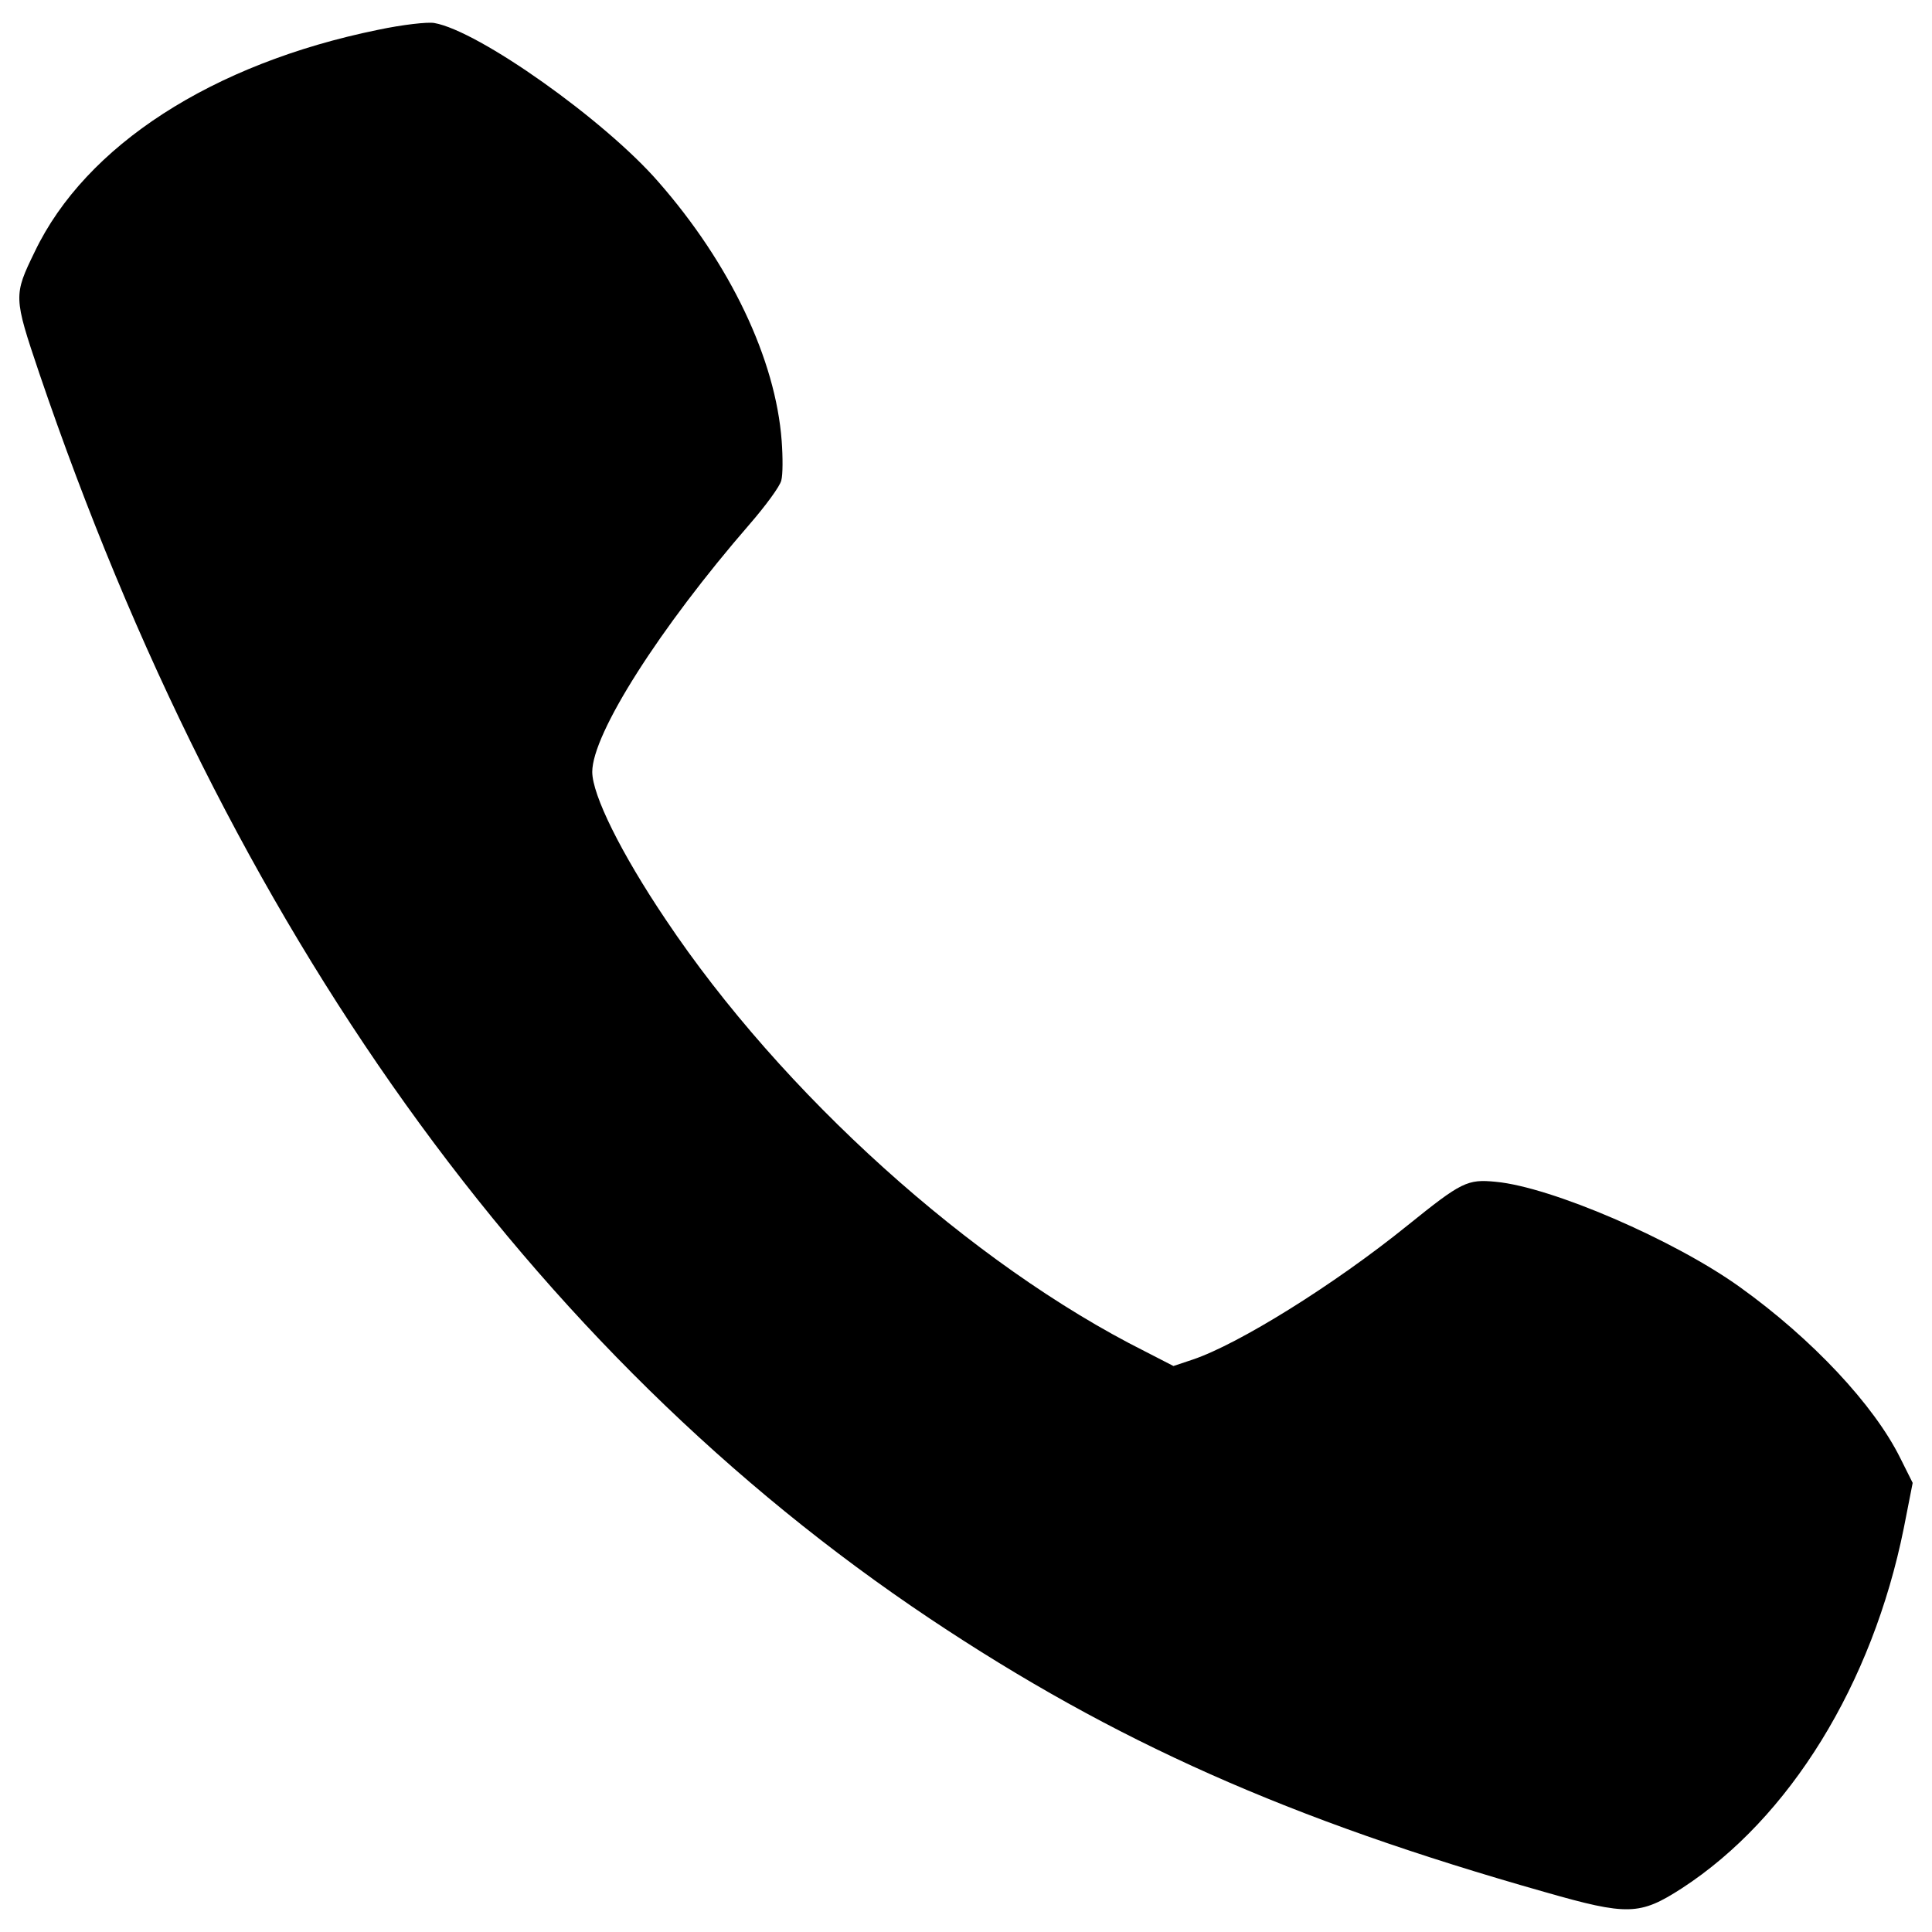 <?xml version="1.0" encoding="utf-8"?>
<!-- Svg Vector Icons : http://www.onlinewebfonts.com/icon -->
<!DOCTYPE svg PUBLIC "-//W3C//DTD SVG 1.1//EN" "http://www.w3.org/Graphics/SVG/1.1/DTD/svg11.dtd">
<svg version="1.1" xmlns="http://www.w3.org/2000/svg" xmlns:xlink="http://www.w3.org/1999/xlink" x="0px" y="0px" viewBox="0 0 1000 1000" enable-background="new 0 0 1000 1000" xml:space="preserve">
<g><g transform="translate(0,511) scale(0.1,-0.1)"><path d="M1955.6,4955.4C1098.2,4780.2,443.1,4356.6,180.3,3808c-110.6-227.4-110.6-233.7,23-630C1181.6,301,2746.3-1887.4,4813.8-3268.5c953.4-636.3,1856.7-1038.9,3181.5-1414.5c429.8-123.1,492.3-121,709.3,18.8c559.1,363,986.8,1057.7,1149.5,1865.1l45.9,233.7l-64.7,129.4c-135.6,273.3-454.8,615.4-830.3,884.5c-340.1,244.1-974.3,517.4-1262.2,544.5c-148.1,14.6-177.3,0-456.9-225.3c-381.8-308.8-876.2-615.4-1112-694.7l-100.2-33.4l-146,75.1C5028.7-1434.7,4046-548.1,3445.2,351.1c-231.6,344.2-379.7,644.6-379.7,763.6c0,198.2,350.5,746.9,813.6,1280.9c83.4,96,158.5,198.2,164.8,227.4c8.3,29.2,8.3,121,2.1,204.5c-31.3,423.5-267.1,917.9-638.4,1341.4c-277.5,319.2-930.4,782.3-1159.9,822C2214.3,4997.1,2082.9,4982.5,1955.6,4955.4z"/></g></g>
</svg>